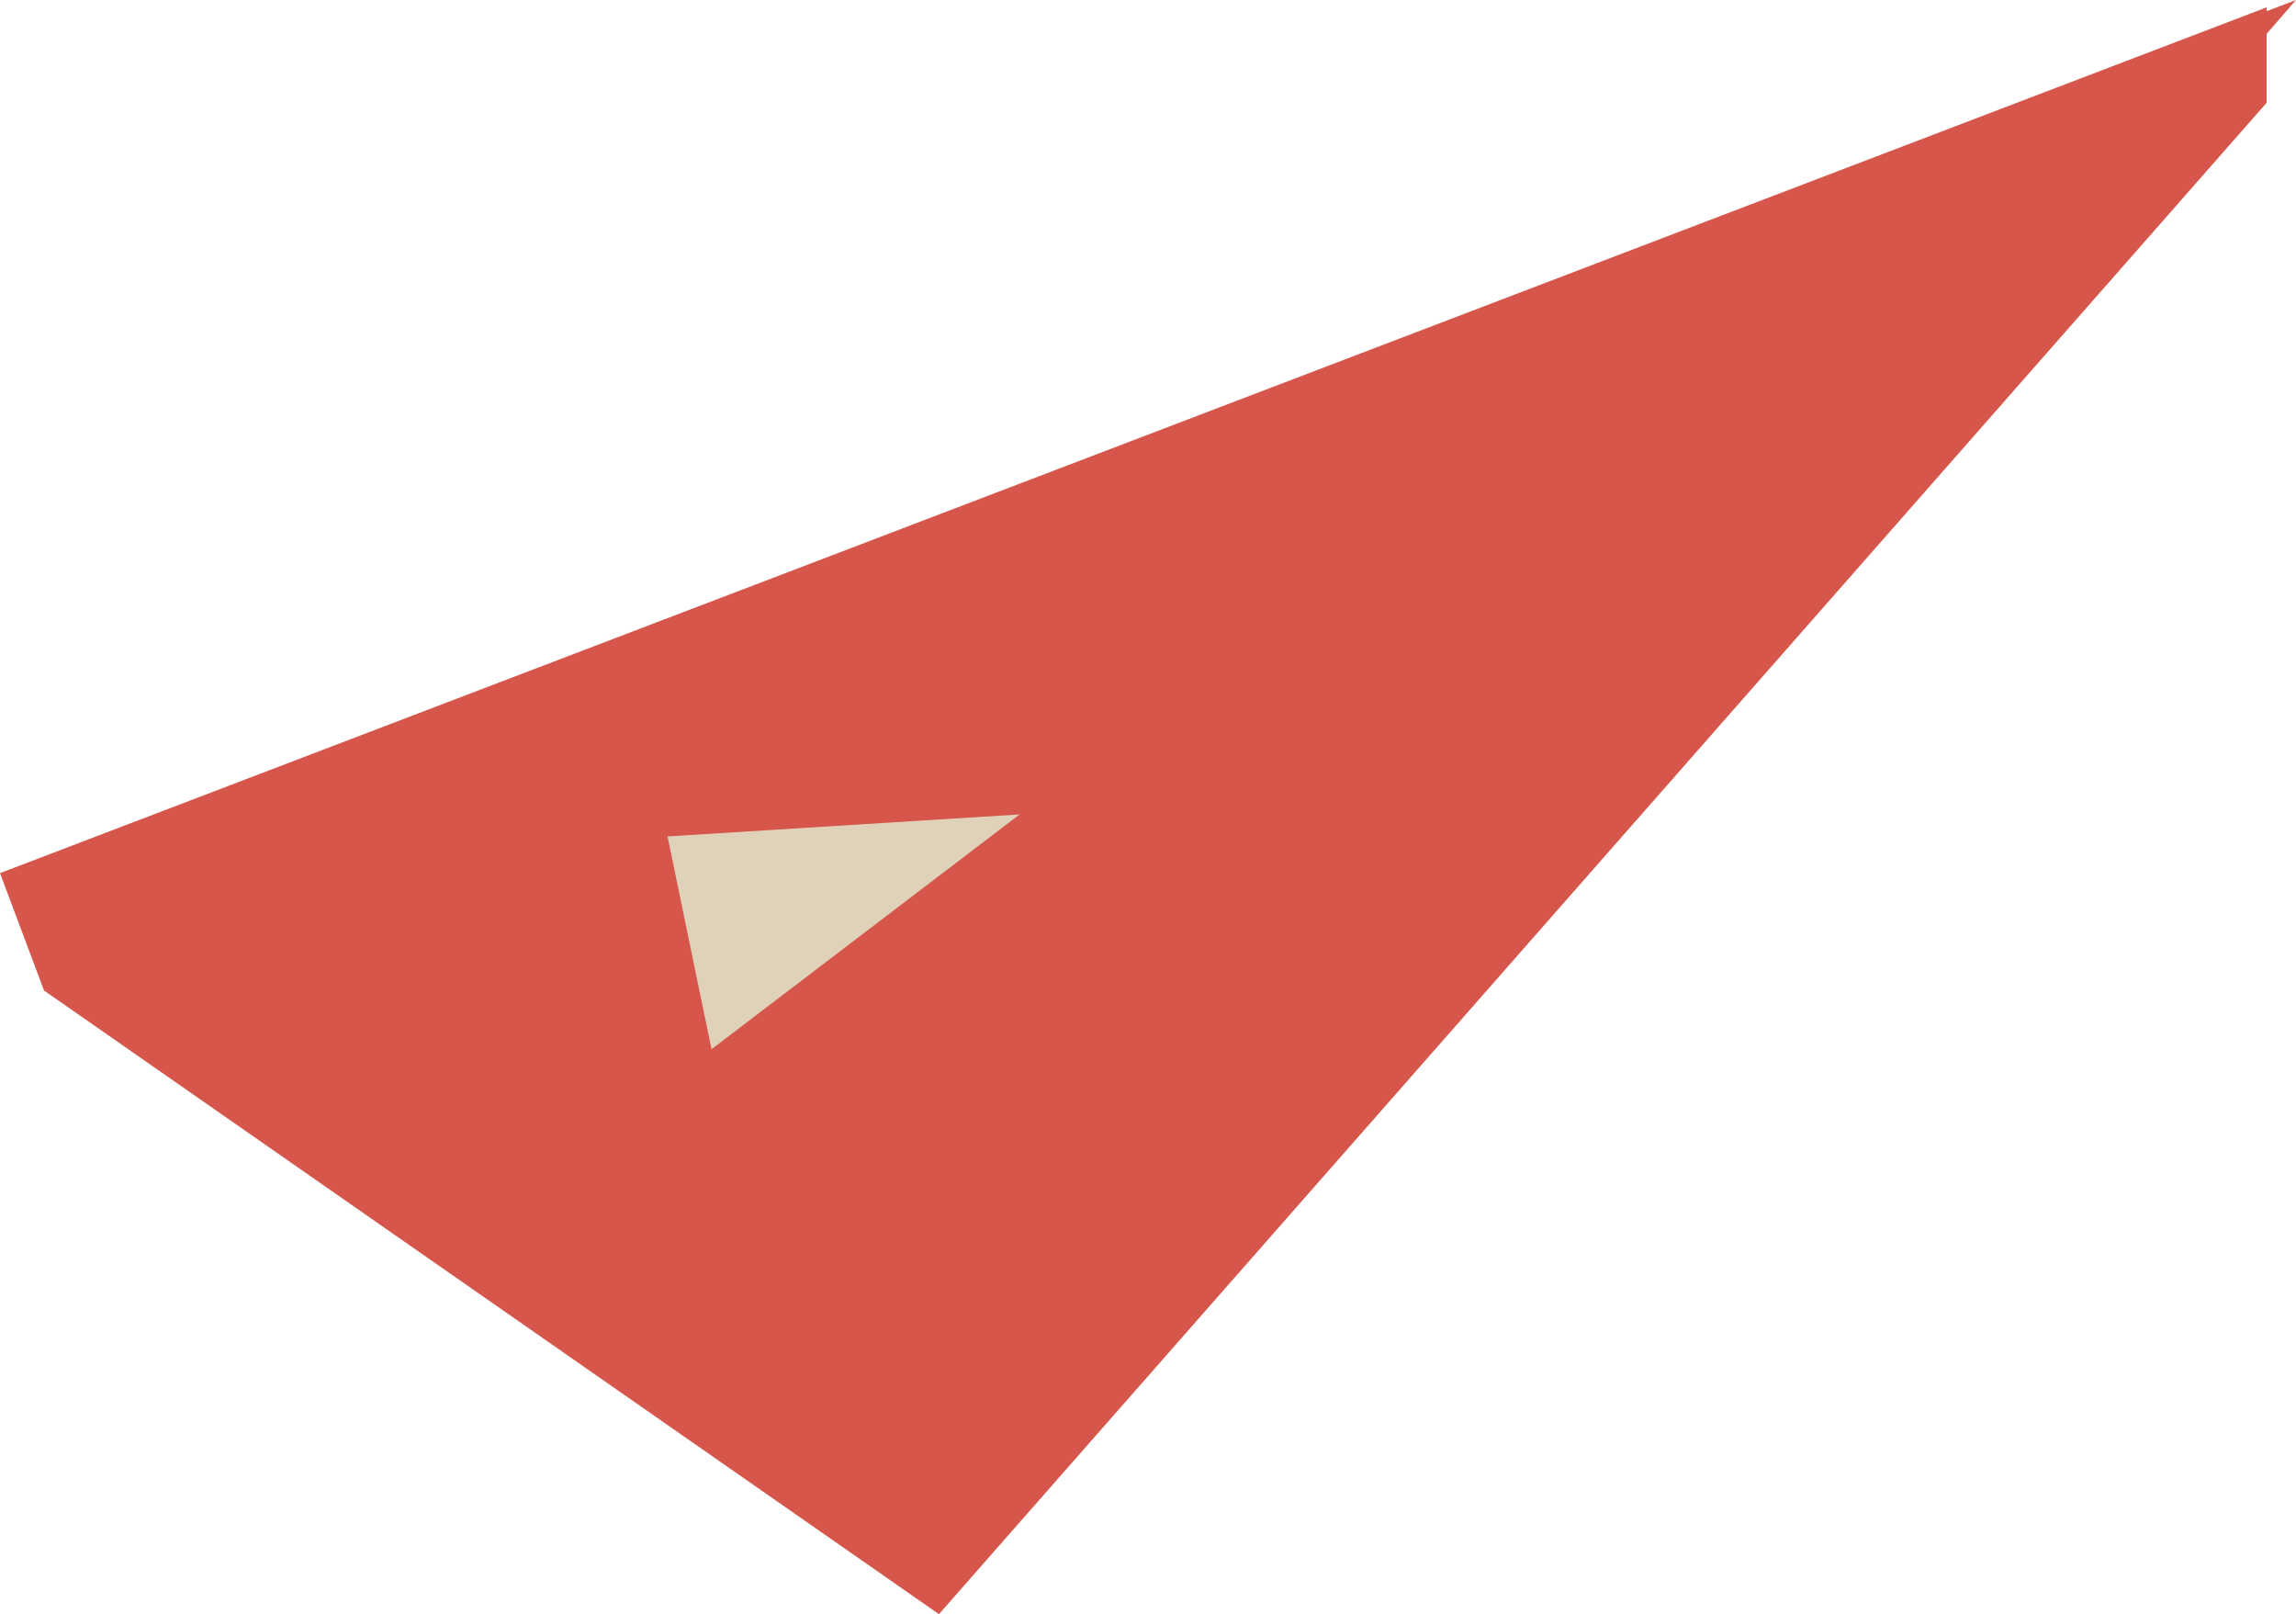 <?xml version="1.0" encoding="UTF-8" standalone="no"?>
<!-- Created with Inkscape (http://www.inkscape.org/) -->

<svg
   width="113.229mm"
   height="79.586mm"
   viewBox="0 0 113.229 79.586"
   version="1.1"
   id="svg1"
   xmlns:inkscape="http://www.inkscape.org/namespaces/inkscape"
   xmlns:sodipodi="http://sodipodi.sourceforge.net/DTD/sodipodi-0.dtd"
   xmlns="http://www.w3.org/2000/svg"
   xmlns:svg="http://www.w3.org/2000/svg">
  <sodipodi:namedview
     id="namedview1"
     pagecolor="#ffffff"
     bordercolor="#000000"
     borderopacity="0.25"
     inkscape:showpageshadow="2"
     inkscape:pageopacity="0.0"
     inkscape:pagecheckerboard="0"
     inkscape:deskcolor="#d1d1d1"
     inkscape:document-units="mm" />
  <defs
     id="defs1" />
  <g
     inkscape:label="Taso 1"
     inkscape:groupmode="layer"
     id="layer1"
     transform="translate(-46.666,-82.48)">
    <path
       style="fill:#d7564b;stroke-width:0.265"
       d="M 93.333,159.172 47.028,125.529 159.895,82.48 Z"
       id="path1" />
    <path
       style="fill:#d7564b;stroke-width:0.265"
       d="m 46.666,125.529 2.171,5.788 44.134,30.749 65.477,-74.521 v -4.703 z"
       id="path2" />
    <path
       style="fill:#e0d2b9;fill-opacity:1;stroke-width:0.265"
       d="M 79.586,123.72 96.95,122.635 81.756,134.211 Z"
       id="path3" />
  </g>
</svg>
